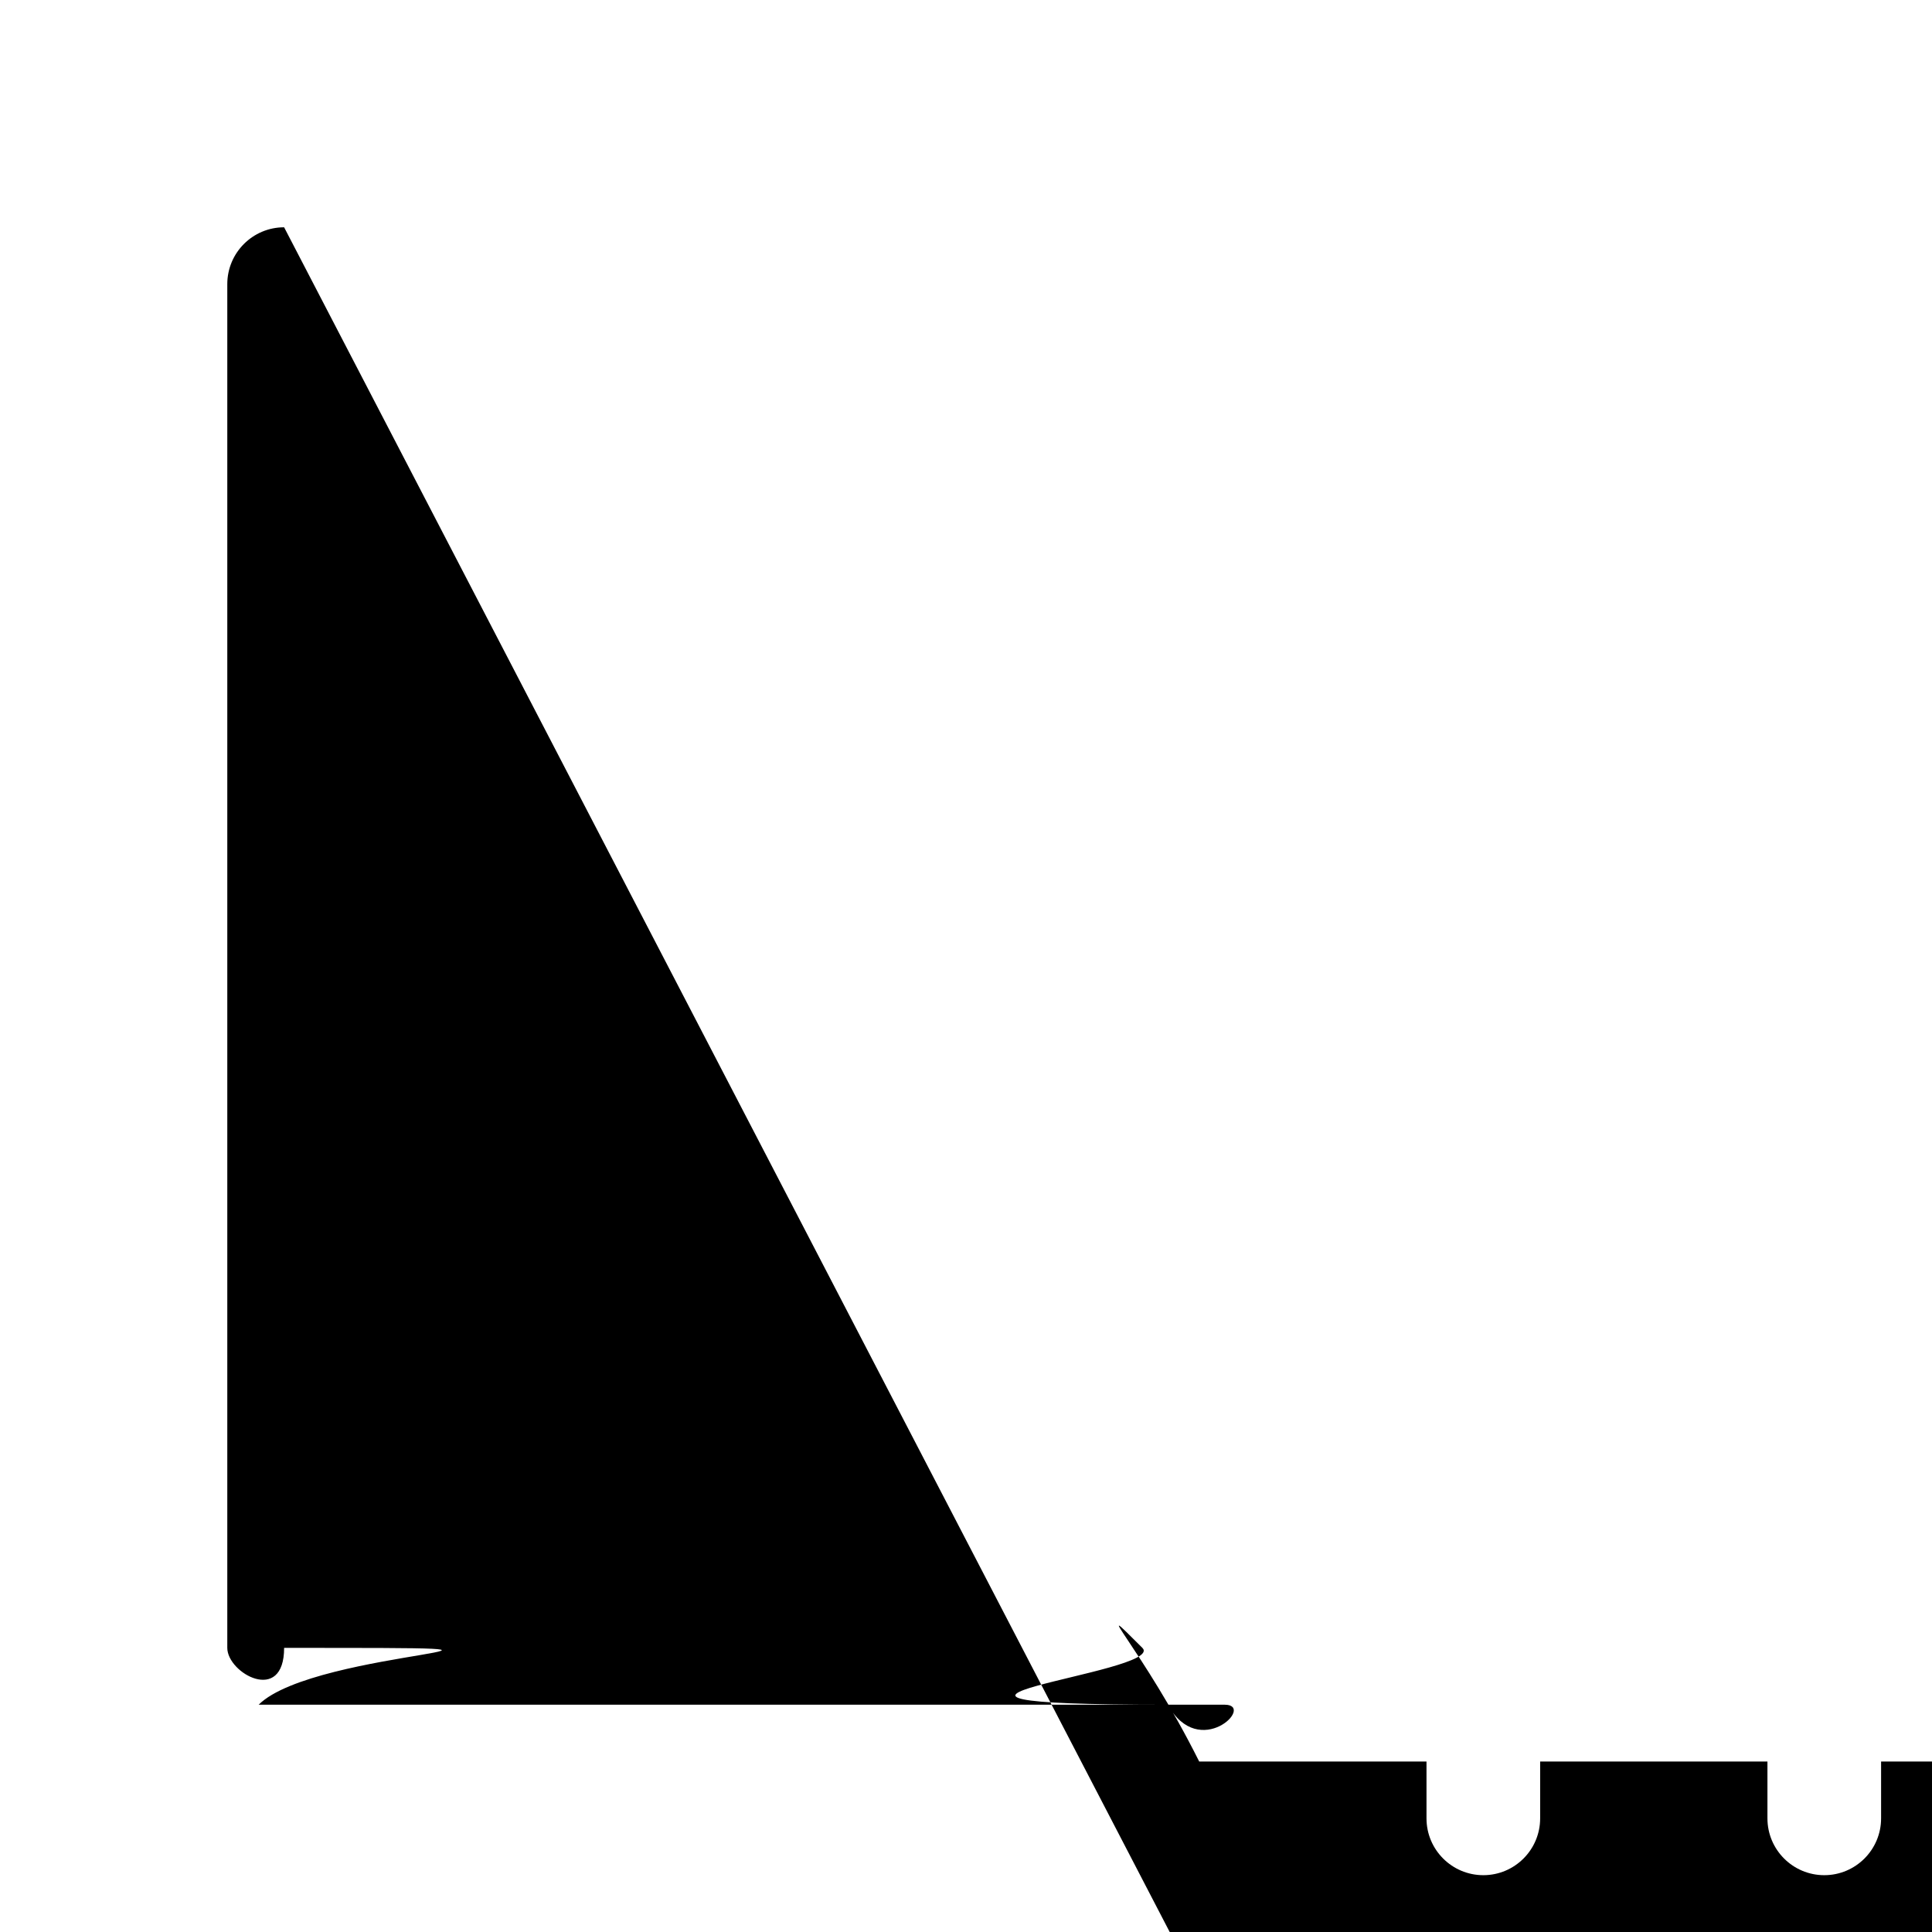 <svg width="17" height="17" version="1.1" viewBox="0 0 17 17" xmlns="http://www.w3.org/2000/svg">
    <path d="m2.5 2c-.276 2.76e-5-.5.224-.5.5v12c2.76e-5.276.224.5.5.5h3c.276-2.8e-5.5-.224.5-.5v-8.5h8.5c.276-2.76e-5.5-.224.5-.5v-3c-2.8e-5-.276-.224-.5-.5-.5zm.5 1h2v.5c0 .276.224.5.5.5s.5-.224.5-.5v-.5h2v.5c0 .276.224.5.5.5s.5-.224.5-.5v-.5h2v.5c0 .276.224.5.5.5s.5-.224.5-.5v-.5h2v2h-8.5c-.276 2.76e-5-.5.224-.5.5v8.5h-2v-2h.5c.276 0 .5-.224.5-.5s-.224-.5-.5-.5h-.5v-2h.5c.276 0 .5-.224.5-.5s-.224-.5-.5-.5h-.5v-2h.5c.276 0 .5-.224.5-.5s-.224-.5-.5-.5h-.5z"/>
</svg>
